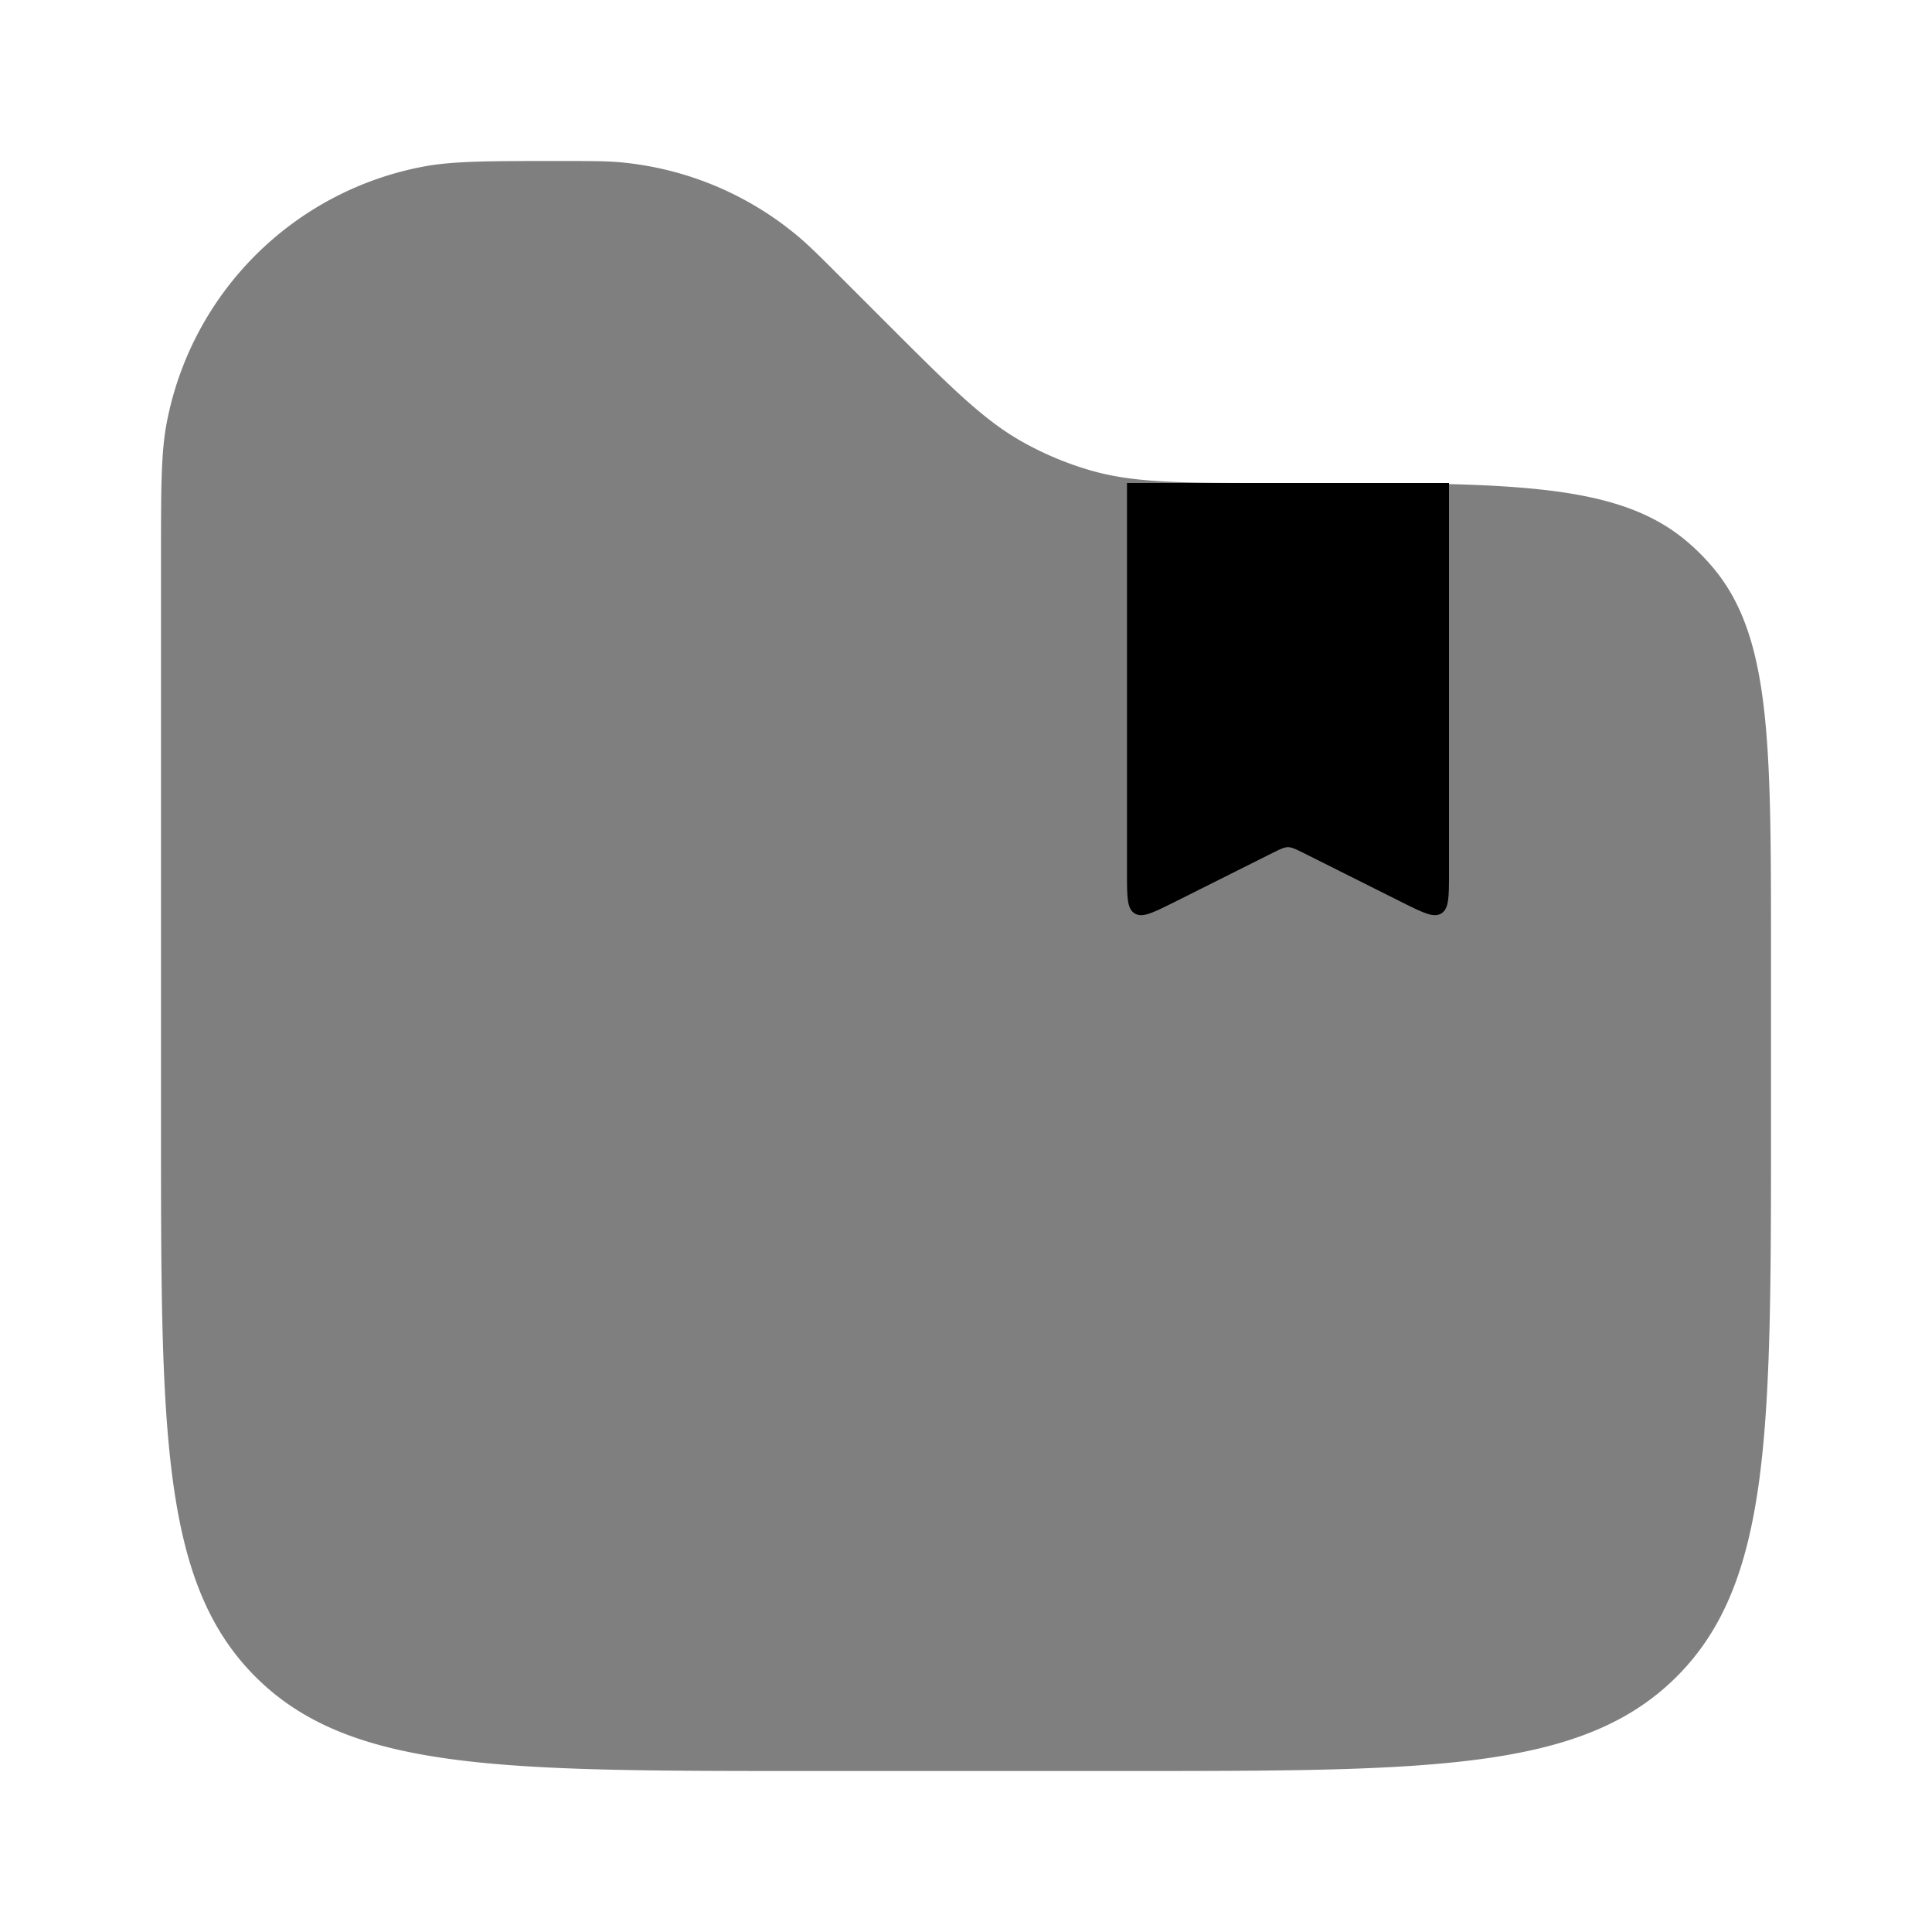 <svg viewBox="0 0 24 24"><path fill="currentColor" d="M18 10.853V6h-4v4.853c0 .29 0 .435.095.494s.224-.007.484-.136l1.242-.622c.088-.043.132-.065.179-.065s.091.022.179.065l1.242.622c.26.13.39.194.484.136c.095-.06.095-.204.095-.494"/><path fill="currentColor" d="M2 6.95c0-.883 0-1.324.07-1.692A4 4 0 0 1 5.257 2.07C5.626 2 6.068 2 6.95 2c.386 0 .58 0 .766.017a4 4 0 0 1 2.18.904c.144.119.28.255.554.529L11 4c.816.816 1.224 1.224 1.712 1.495a4 4 0 0 0 .848.352C14.098 6 14.675 6 15.828 6h.374c2.632 0 3.949 0 4.804.77q.119.105.224.224c.77.855.77 2.172.77 4.804V14c0 3.771 0 5.657-1.172 6.828S17.771 22 14 22h-4c-3.771 0-5.657 0-6.828-1.172S2 17.771 2 14z" opacity=".5"/></svg>